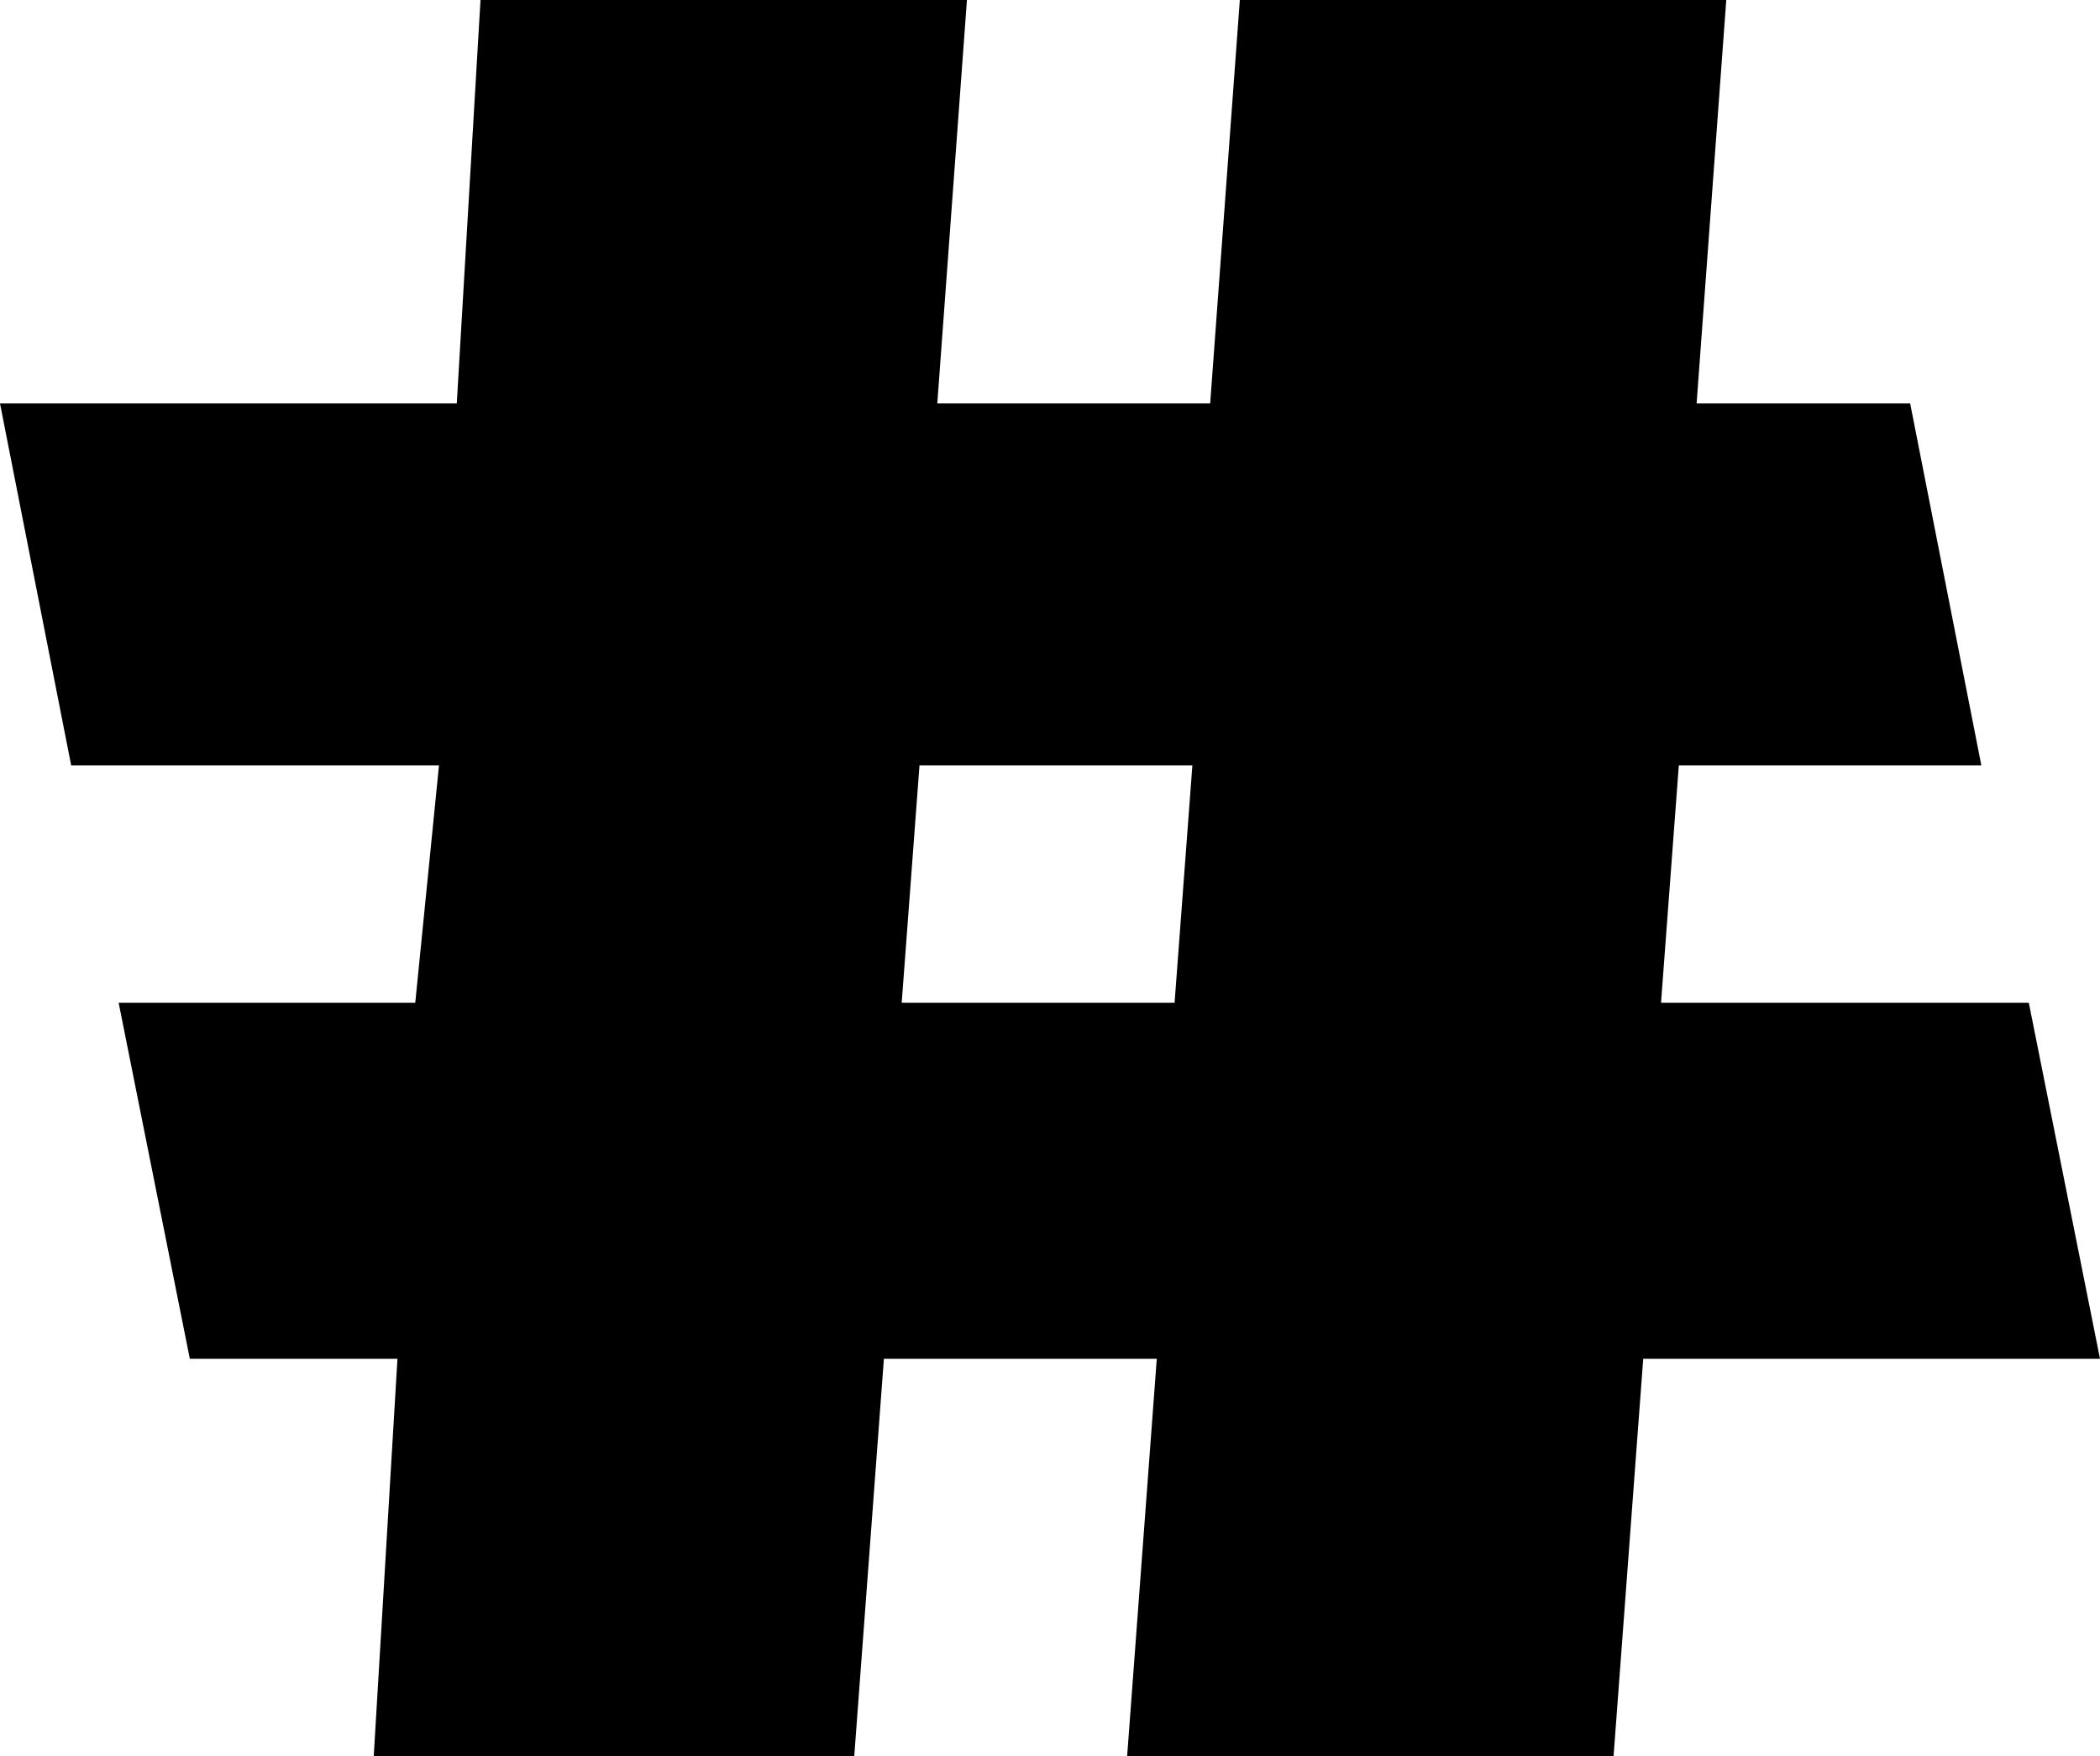 <?xml version="1.0" encoding="UTF-8" standalone="no"?>
<svg xmlns:xlink="http://www.w3.org/1999/xlink" height="14.8px" width="17.7px" xmlns="http://www.w3.org/2000/svg">
  <g transform="matrix(1.0, 0.0, 0.0, 1.0, -218.55, -163.8)">
    <path d="M226.15 172.25 L228.45 172.25 228.6 170.25 226.3 170.25 226.15 172.25 M229.0 163.8 L233.1 163.8 232.85 167.2 234.65 167.2 235.25 170.25 232.7 170.25 232.55 172.25 235.65 172.25 236.25 175.25 232.4 175.25 232.15 178.6 228.05 178.6 228.3 175.25 226.0 175.25 225.75 178.6 221.7 178.6 221.9 175.25 220.15 175.25 219.55 172.25 222.05 172.25 222.25 170.25 219.15 170.25 218.55 167.2 222.4 167.2 222.6 163.8 226.7 163.8 226.45 167.2 228.75 167.2 229.0 163.8" fill="#000000" fill-rule="evenodd" stroke="none"/>
  </g>
</svg>
